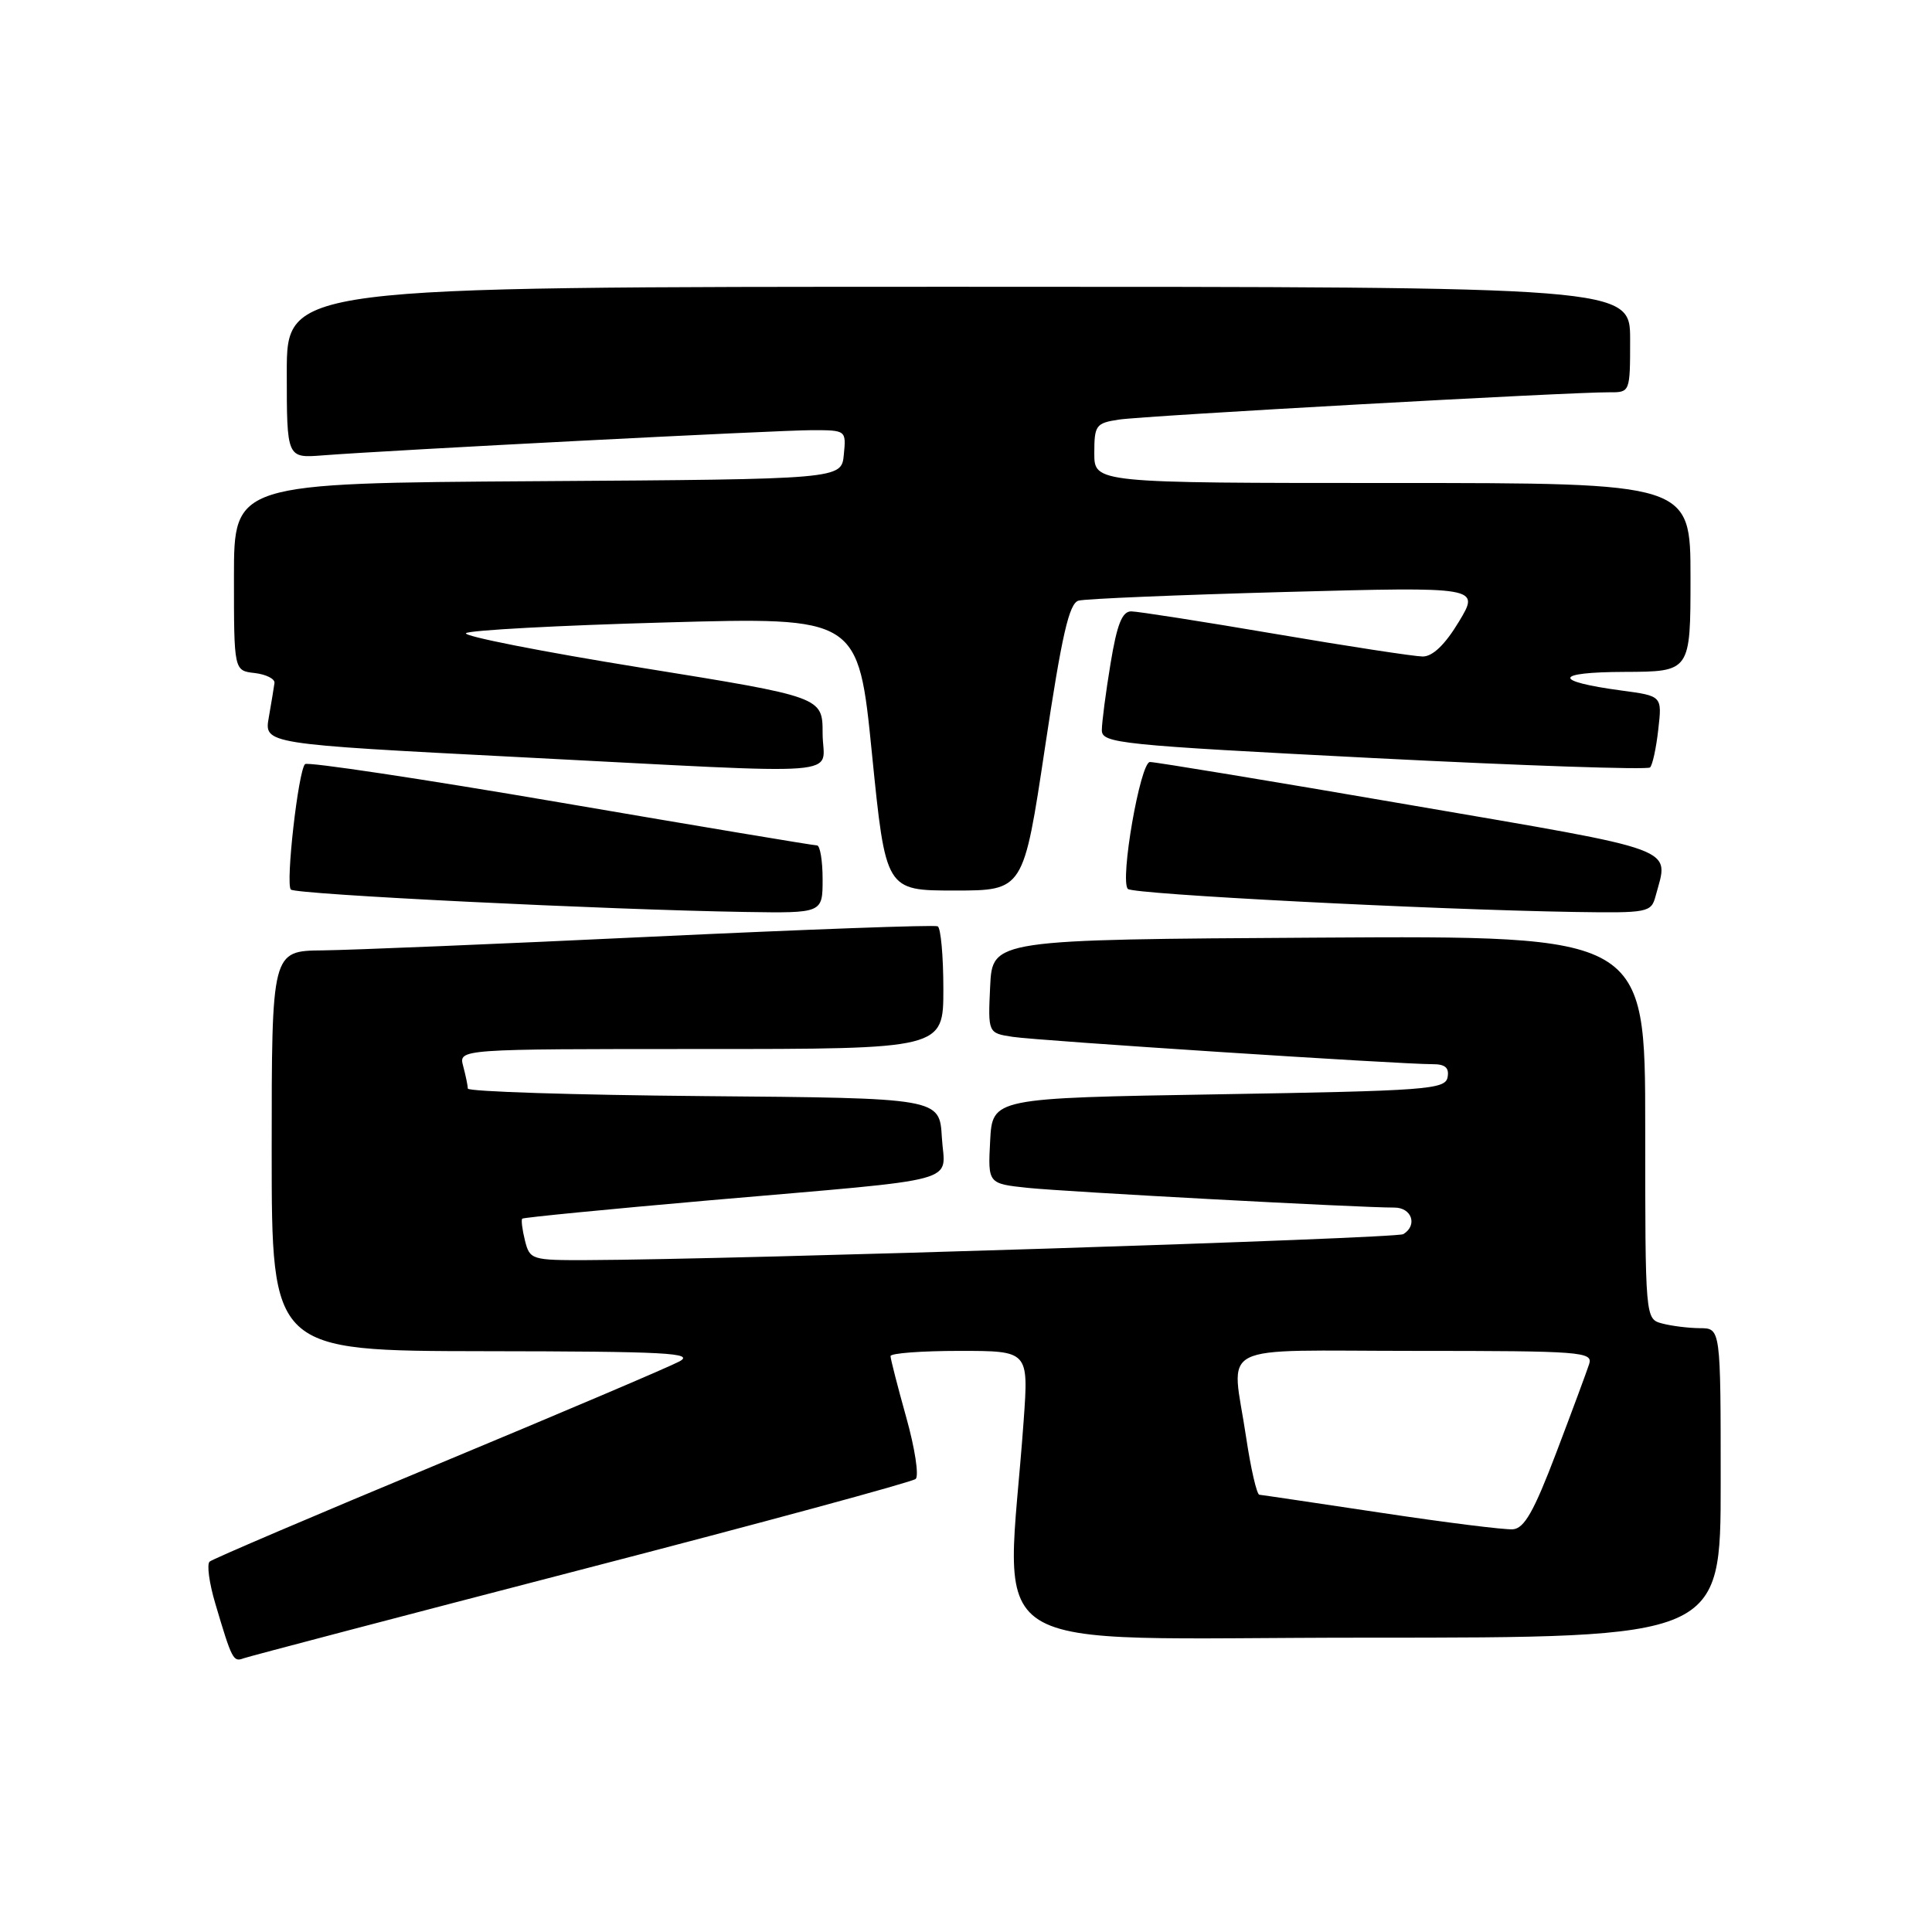 <?xml version="1.0" encoding="UTF-8" standalone="no"?>
<!DOCTYPE svg PUBLIC "-//W3C//DTD SVG 1.1//EN" "http://www.w3.org/Graphics/SVG/1.1/DTD/svg11.dtd" >
<svg xmlns="http://www.w3.org/2000/svg" xmlns:xlink="http://www.w3.org/1999/xlink" version="1.1" viewBox="0 0 256 256">
 <g >
 <path fill="currentColor"
d=" M 77.00 207.99 C 100.92 201.79 120.88 196.37 121.33 195.97 C 121.79 195.56 121.23 191.89 120.08 187.80 C 118.94 183.72 118.00 180.06 118.00 179.69 C 118.00 179.31 122.12 179.00 127.15 179.00 C 136.30 179.00 136.30 179.00 135.64 188.25 C 133.36 220.28 128.21 217.00 180.85 217.00 C 228.00 217.00 228.00 217.00 228.00 196.50 C 228.00 176.00 228.00 176.00 225.25 175.99 C 223.74 175.98 221.49 175.70 220.25 175.37 C 218.00 174.77 218.00 174.77 218.00 149.37 C 218.00 123.98 218.00 123.98 174.75 124.24 C 131.50 124.50 131.50 124.50 131.20 130.70 C 130.91 136.89 130.91 136.89 134.20 137.39 C 137.55 137.90 185.57 141.02 189.82 141.01 C 191.50 141.00 192.05 141.49 191.81 142.75 C 191.50 144.36 189.02 144.54 161.49 145.00 C 131.50 145.50 131.50 145.50 131.20 151.17 C 130.90 156.84 130.90 156.84 136.20 157.40 C 141.33 157.93 180.20 160.02 184.75 160.01 C 187.07 160.00 187.87 162.35 185.95 163.53 C 185.01 164.11 97.43 166.90 77.86 166.97 C 70.44 167.00 70.20 166.92 69.56 164.38 C 69.20 162.94 69.04 161.63 69.20 161.48 C 69.37 161.32 80.53 160.23 94.00 159.05 C 128.38 156.06 125.16 156.93 124.80 150.70 C 124.50 145.50 124.50 145.50 93.25 145.24 C 76.06 145.09 61.99 144.64 61.99 144.24 C 61.98 143.83 61.70 142.49 61.37 141.25 C 60.77 139.00 60.77 139.00 92.88 139.00 C 125.00 139.00 125.00 139.00 125.00 131.06 C 125.00 126.69 124.66 122.95 124.25 122.74 C 123.84 122.53 106.85 123.15 86.50 124.11 C 66.15 125.08 46.46 125.89 42.75 125.93 C 36.00 126.00 36.00 126.00 36.00 152.50 C 36.00 179.00 36.00 179.00 64.25 179.04 C 88.39 179.07 92.14 179.27 90.00 180.41 C 88.62 181.15 74.22 187.27 58.00 194.02 C 41.77 200.77 28.18 206.57 27.78 206.92 C 27.38 207.26 27.72 209.78 28.54 212.52 C 30.73 219.91 30.91 220.25 32.26 219.74 C 32.94 219.49 53.08 214.20 77.00 207.99 Z  M 109.00 116.50 C 109.00 114.03 108.66 112.01 108.25 112.02 C 107.84 112.03 92.54 109.47 74.26 106.34 C 55.97 103.21 40.75 100.92 40.42 101.25 C 39.52 102.14 37.82 117.15 38.54 117.87 C 39.18 118.52 80.47 120.55 98.75 120.84 C 109.00 121.00 109.00 121.00 109.00 116.50 Z  M 219.37 118.75 C 221.14 112.16 223.11 112.90 186.75 106.65 C 168.46 103.50 152.99 100.95 152.37 100.97 C 151.09 101.00 148.36 116.69 149.45 117.79 C 150.16 118.50 189.54 120.53 208.63 120.84 C 218.36 120.99 218.79 120.91 219.37 118.75 Z  M 138.47 99.02 C 140.70 84.15 141.66 79.94 142.91 79.59 C 143.78 79.34 156.11 78.83 170.30 78.44 C 196.10 77.75 196.10 77.75 193.31 82.38 C 191.47 85.43 189.83 87.00 188.51 86.99 C 187.40 86.98 178.62 85.64 169.00 84.00 C 159.38 82.36 150.78 81.02 149.90 81.01 C 148.69 81.00 148.01 82.71 147.15 87.94 C 146.52 91.76 146.00 95.72 146.00 96.75 C 146.00 98.49 148.23 98.72 182.02 100.45 C 201.84 101.46 218.31 102.02 218.64 101.69 C 218.97 101.37 219.46 99.10 219.73 96.66 C 220.24 92.22 220.24 92.22 214.87 91.50 C 205.65 90.26 205.84 89.06 215.25 89.03 C 224.00 89.00 224.00 89.00 224.00 76.50 C 224.00 64.00 224.00 64.00 184.50 64.00 C 145.00 64.00 145.00 64.00 145.00 60.05 C 145.00 56.35 145.21 56.06 148.25 55.60 C 151.54 55.09 208.19 51.94 213.25 51.98 C 215.99 52.00 216.00 51.97 216.00 45.00 C 216.00 38.00 216.00 38.00 127.00 38.00 C 38.00 38.00 38.00 38.00 38.00 49.35 C 38.00 60.71 38.00 60.71 42.75 60.34 C 51.79 59.64 103.07 57.00 107.59 57.00 C 112.11 57.00 112.13 57.01 111.81 60.25 C 111.50 63.50 111.50 63.50 71.25 63.76 C 31.00 64.02 31.00 64.02 31.00 76.44 C 31.00 88.87 31.00 88.87 33.75 89.18 C 35.26 89.36 36.44 89.95 36.37 90.50 C 36.30 91.05 35.96 93.09 35.62 95.04 C 34.99 98.58 34.99 98.58 68.74 100.32 C 113.76 102.63 109.00 103.00 109.00 97.18 C 109.00 92.35 109.00 92.35 85.00 88.48 C 71.79 86.35 61.33 84.29 61.75 83.90 C 62.16 83.51 74.03 82.87 88.11 82.48 C 113.73 81.76 113.73 81.76 115.54 99.88 C 117.36 118.00 117.36 118.00 126.49 118.00 C 135.62 118.00 135.62 118.00 138.47 99.02 Z  M 183.00 200.45 C 174.47 199.17 167.22 198.09 166.87 198.06 C 166.53 198.03 165.74 194.61 165.12 190.46 C 163.21 177.62 160.50 179.00 187.57 179.00 C 209.56 179.00 211.10 179.12 210.57 180.75 C 210.26 181.71 208.30 187.00 206.21 192.50 C 203.26 200.26 201.98 202.53 200.46 202.64 C 199.38 202.72 191.53 201.74 183.00 200.45 Z "/>
</g>
</svg>